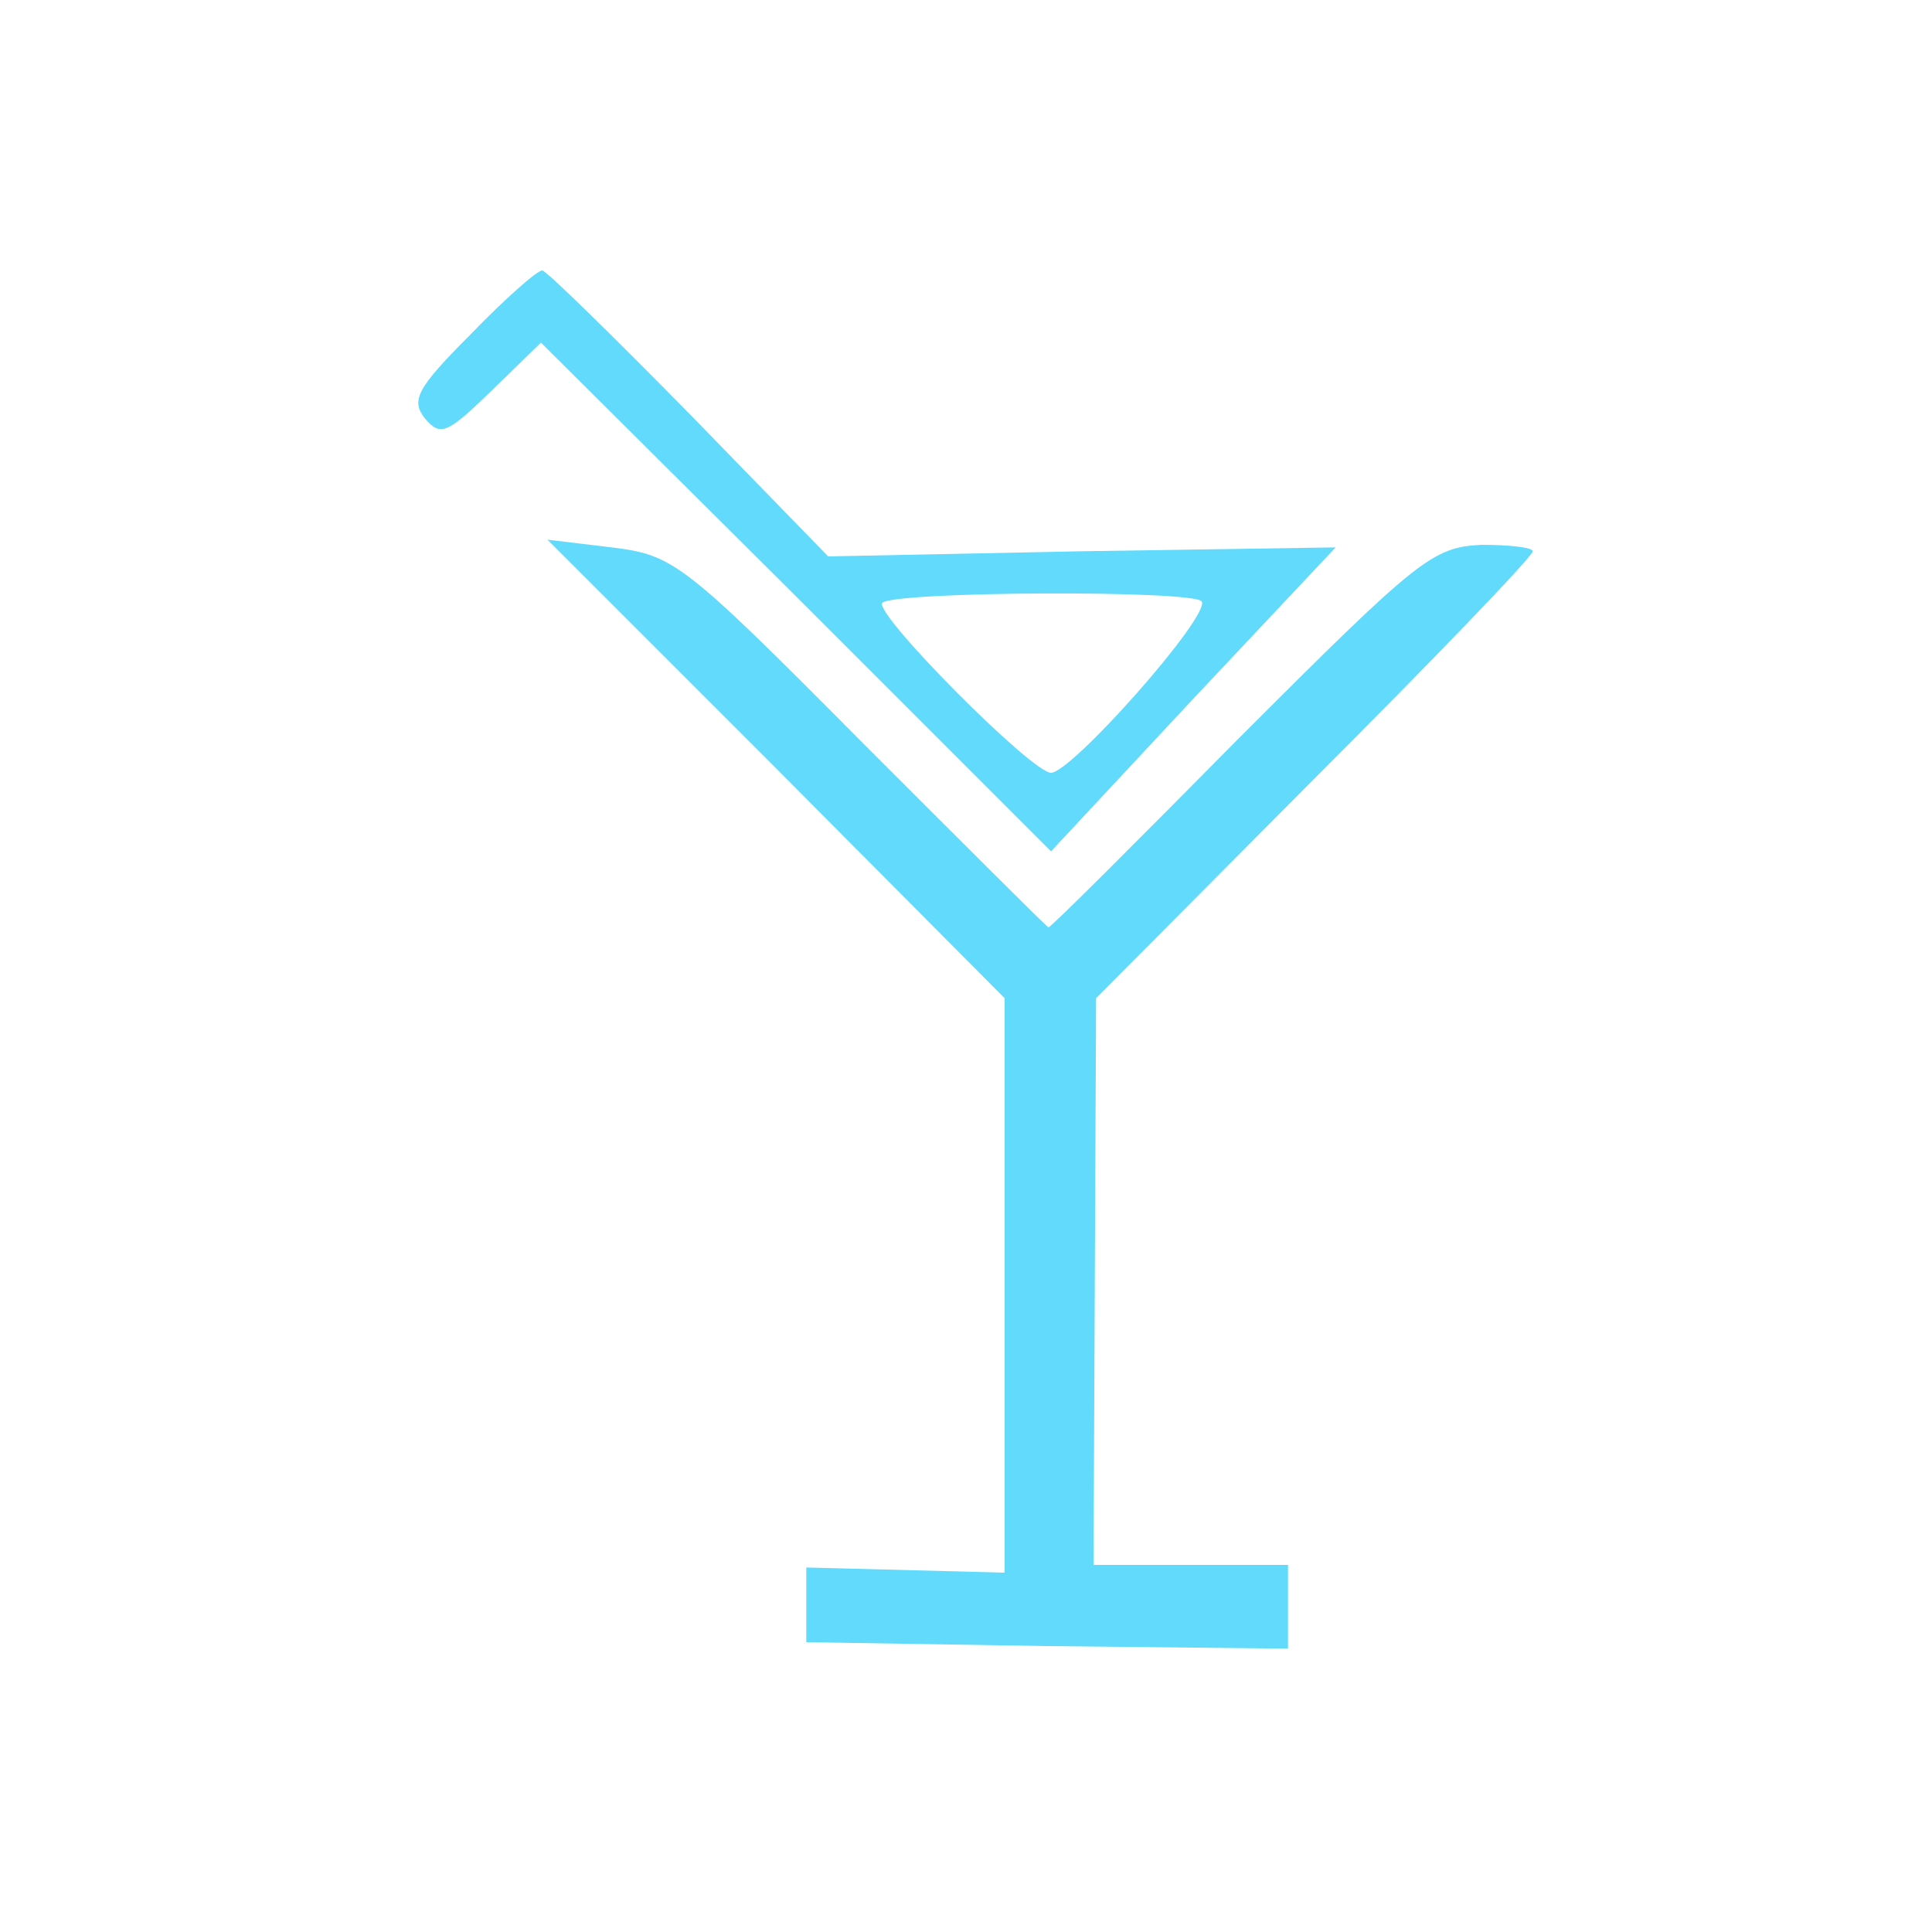<svg xmlns="http://www.w3.org/2000/svg" width="180pt" height="180pt" viewBox="0 0 150 150">
<g fill="#61DAFB" transform="translate(-75,180) scale(0.1, -0.1)">
<path d="M1115 1540 c-42 -42 -46 -51 -35 -65 12 -14 17 -12 52 22 l38 37 198
-197 198 -198 110 118 111 118 -197 -3 -197 -4 -108 111 c-60 61 -111 111
-114 111 -4 0 -29 -22 -56 -50z m568 -207 c7 -11 -101 -133 -117 -133 -15 0
-138 124 -131 132 10 9 243 10 248 1z"/>
<path d="M1353 1203 l177 -178 0 -223 0 -223 -77 2 -77 2 0 -29 0 -29 187 -3
187 -2 0 32 0 33 -76 0 -75 0 1 220 1 220 169 170 c94 94 170 173 170 177 0 3
-18 5 -40 5 -38 -2 -49 -11 -187 -149 -81 -82 -147 -148 -149 -148 -1 0 -66
65 -145 144 -139 140 -146 145 -194 151 l-50 6 178 -178z"/>
</g>
</svg>
